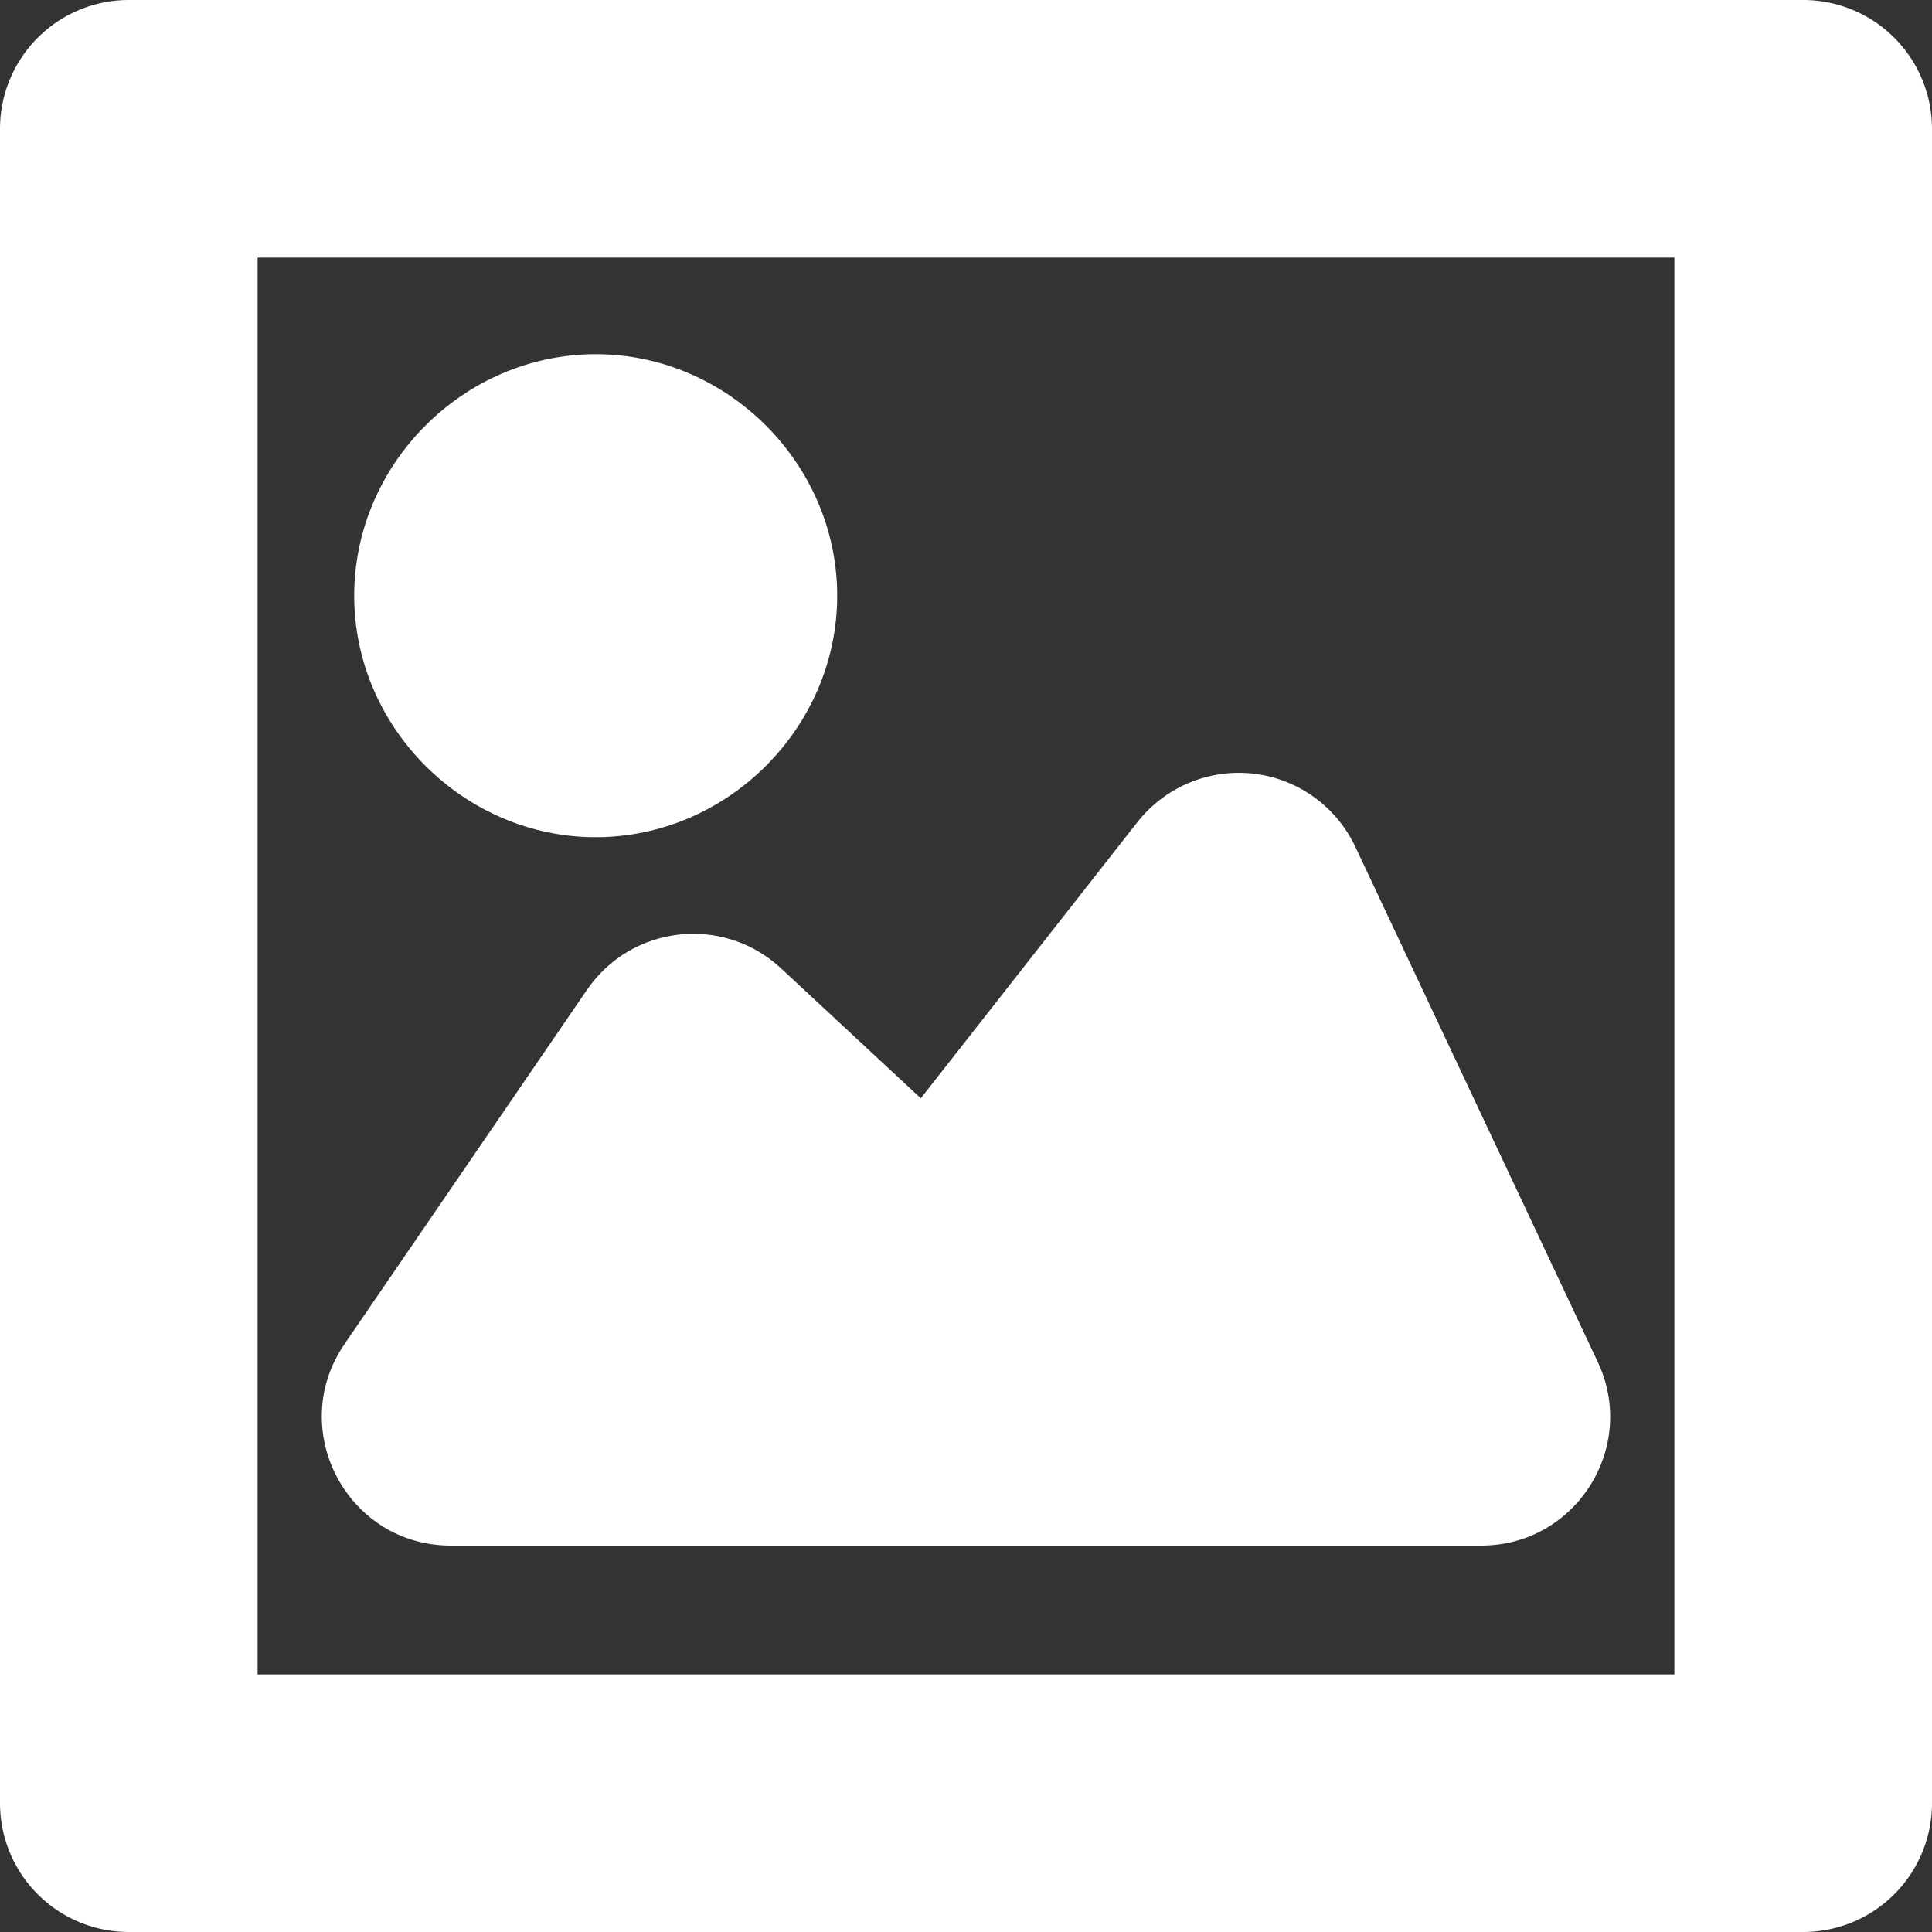 <svg viewBox="0 0 600 600" version="1.1" id="svg9724" sodipodi:docname="image.svg" inkscape:version="1.2.2 (1:1.2.2+202212051550+b0a8486541)" xmlns:inkscape="http://www.inkscape.org/namespaces/inkscape" xmlns:sodipodi="http://sodipodi.sourceforge.net/DTD/sodipodi-0.dtd" xmlns="http://www.w3.org/2000/svg" xmlns:svg="http://www.w3.org/2000/svg" fill="#ffffff"><rect x="0" y="0" width="600" height="600" fill="#333333" stroke="none"/><g id="SVGRepo_bgCarrier" stroke-width="0"></g><g id="SVGRepo_tracerCarrier" stroke-linecap="round" stroke-linejoin="round"></g><g id="SVGRepo_iconCarrier"> <defs id="defs9728"></defs> <sodipodi:namedview id="namedview9726" pagecolor="#ffffffffffff" bordercolor="#666666" borderopacity="1.0" inkscape:showpageshadow="2" inkscape:pageopacity="0.0" inkscape:pagecheckerboard="0" inkscape:deskcolor="#d1d1d1" showgrid="true" inkscape:zoom="0.84118632" inkscape:cx="313.24808" inkscape:cy="360.79997" inkscape:window-width="1920" inkscape:window-height="1009" inkscape:window-x="0" inkscape:window-y="1080" inkscape:window-maximized="1" inkscape:current-layer="svg9724" showguides="true"> <inkscape:grid type="xygrid" id="grid9972" originx="0" originy="0"></inkscape:grid> <sodipodi:guide position="300,360" orientation="1,0" id="guide1208" inkscape:locked="false"></sodipodi:guide> </sodipodi:namedview> <path style="color:#ffff;fill:#fffffff;stroke-linejoin:round;-inkscape-stroke:none;paint-order:stroke fill markers" d="M 40,0 A 40.004,40.004 0 0 0 0,40 v 520 a 40.004,40.004 0 0 0 40,40 h 520 a 40.004,40.004 0 0 0 40,-40 V 40 A 40.004,40.004 0 0 0 560,0 Z M 80,80 H 520 V 520 H 80 Z" id="rect288"></path> <path style="color:#ffff;fill:#ffff;stroke-linecap:round;stroke-linejoin:round;-inkscape-stroke:none" d="m 381.074,240.17 c -10.968,1.001 -21.039,6.479 -27.838,15.145 l -67.271,85.77 -43.434,-40.379 c -17.909,-16.647 -46.431,-13.474 -60.244,6.701 l -75.295,110 C 88.828,443.953 107.834,479.994 140,480 h 320.006 c 29.318,-0.004 48.672,-30.502 36.193,-57.031 l -75.295,-160 c -7.164,-15.217 -23.081,-24.328 -39.83,-22.799 z" id="path344" sodipodi:nodetypes="ccccccccccc"></path> <path style="color:#ffff;fill:#fffffff;stroke-linecap:round;stroke-linejoin:round;-inkscape-stroke:none;paint-order:stroke fill markers" d="m 185,110 c -40.948,0 -75,34.052 -75,75 0,40.948 34.052,75 75,75 40.948,0 75,-34.052 75,-75 0,-40.948 -34.052,-75 -75,-75 z" id="path1006" sodipodi:nodetypes="sssss"></path> </g></svg>
